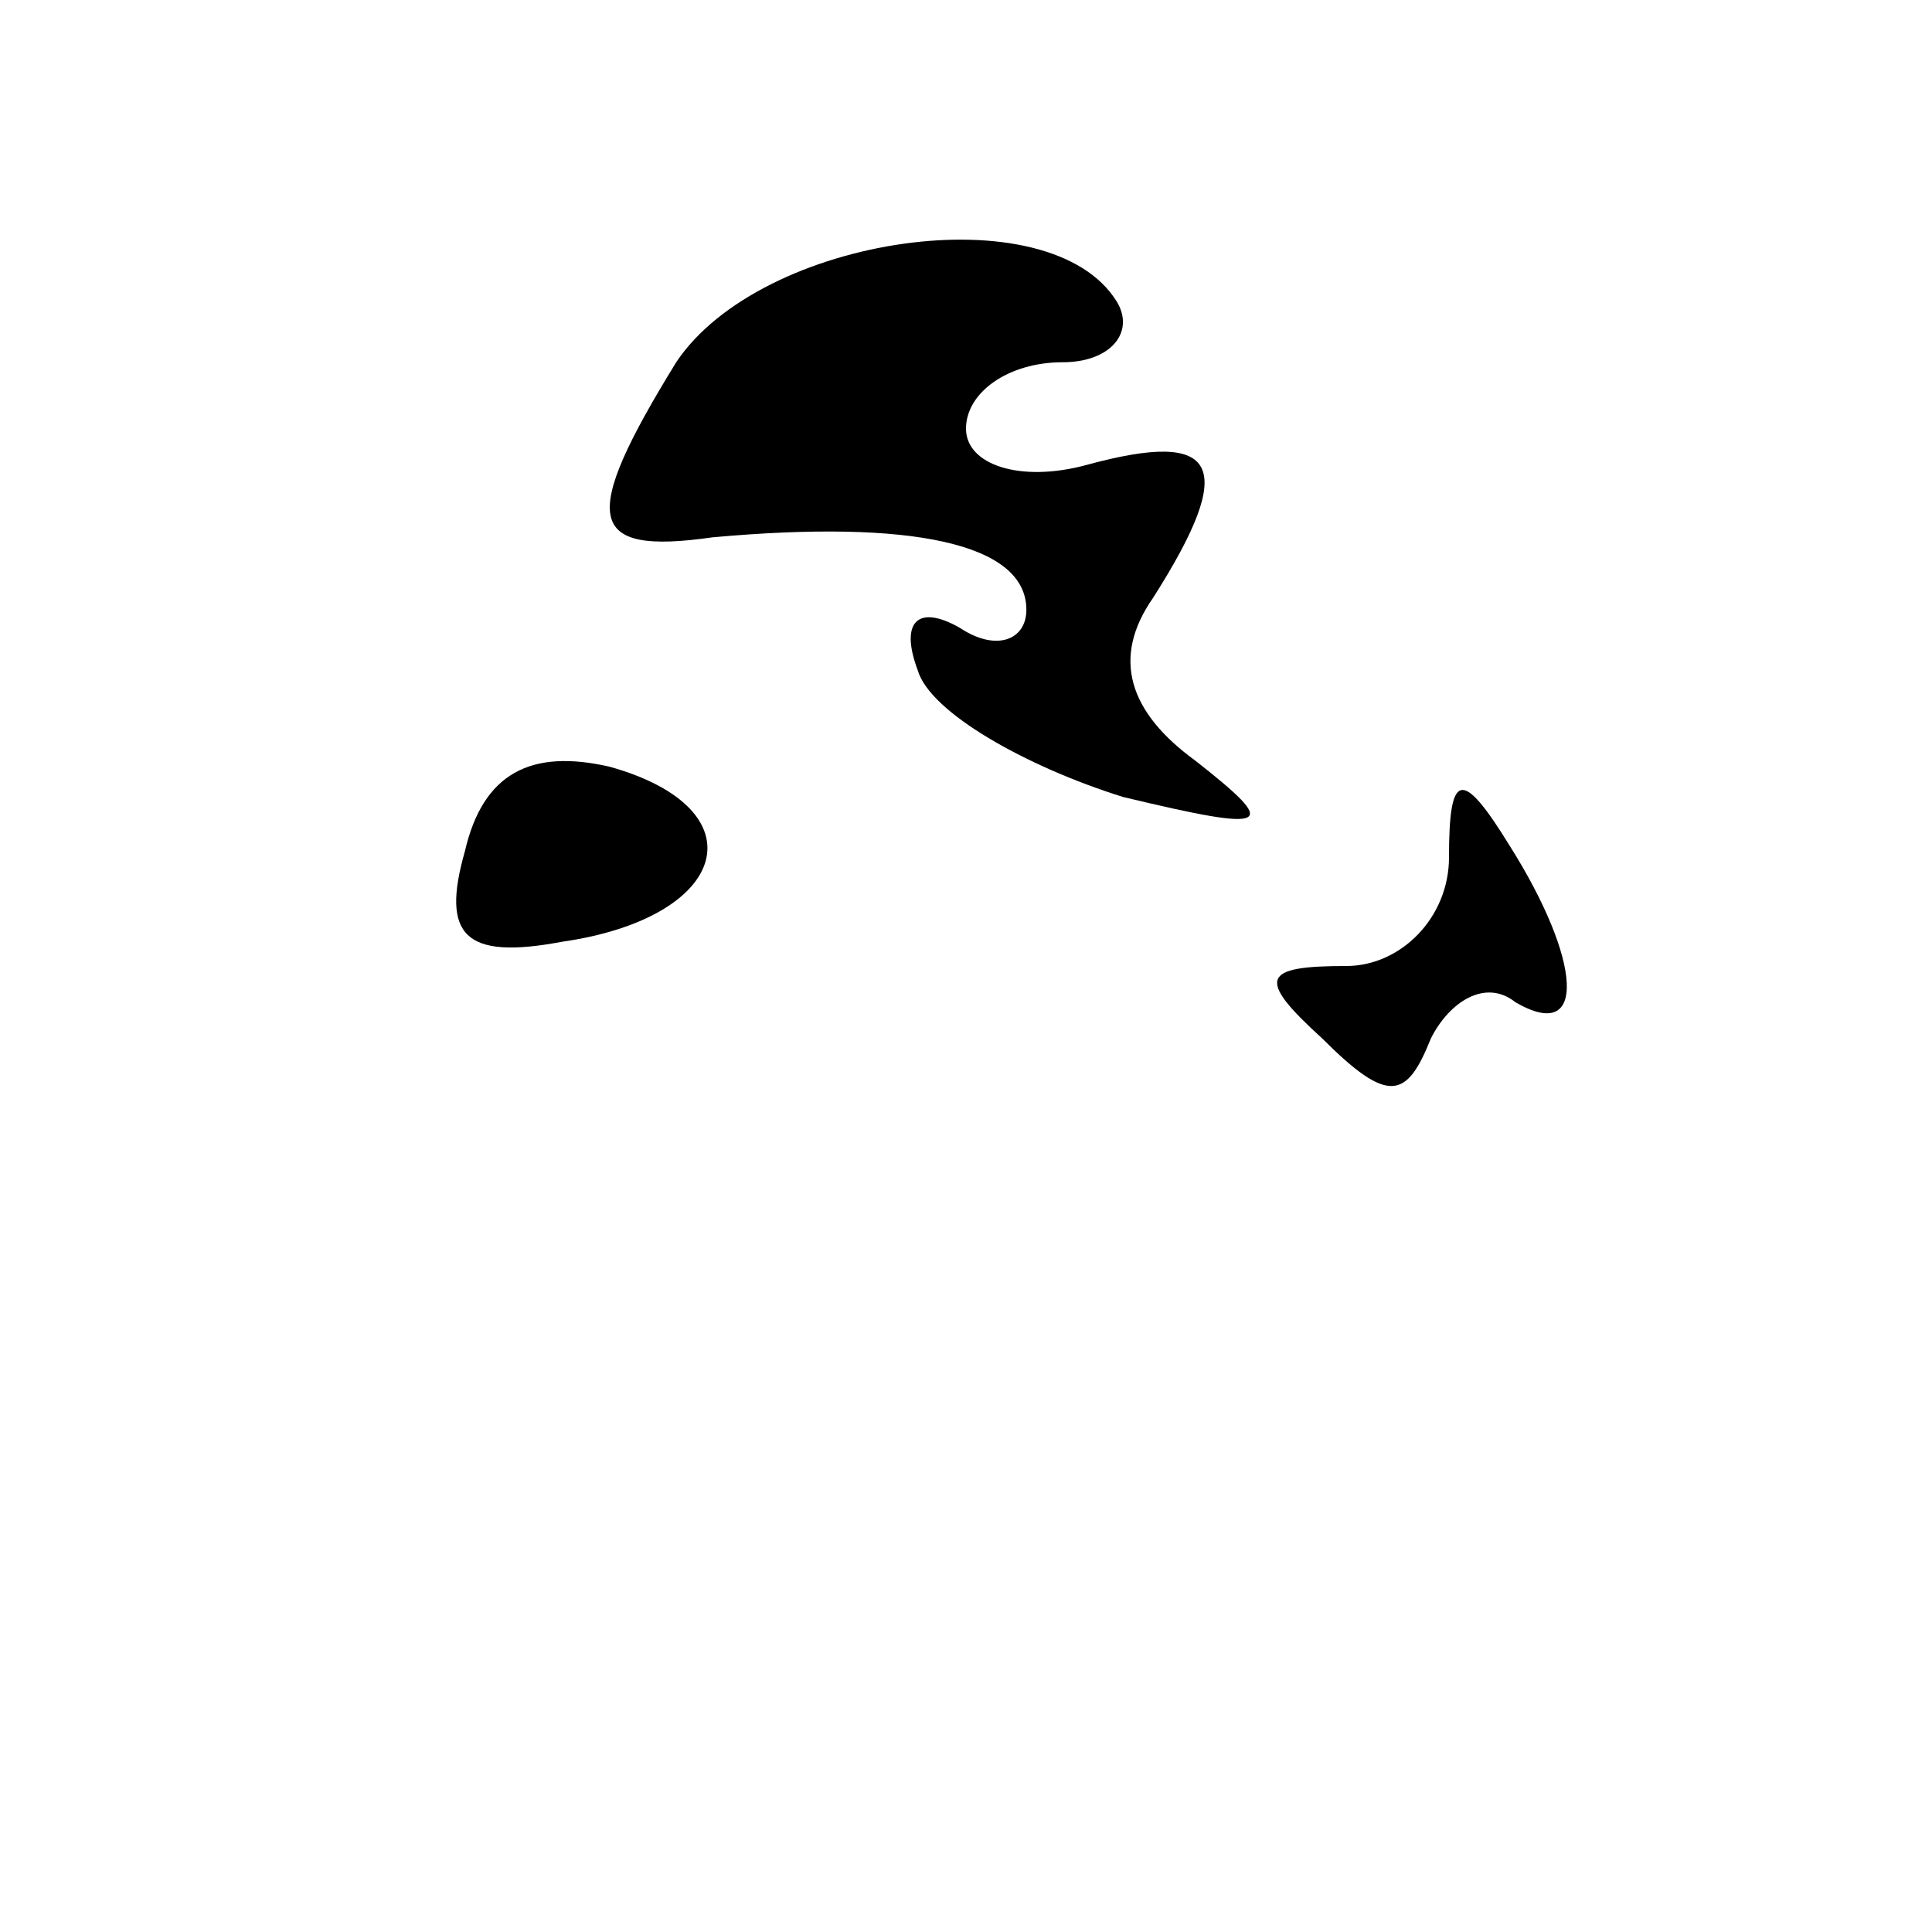 <?xml version="1.0" standalone="no"?>
<!DOCTYPE svg PUBLIC "-//W3C//DTD SVG 20010904//EN"
 "http://www.w3.org/TR/2001/REC-SVG-20010904/DTD/svg10.dtd">
<svg version="1.0" xmlns="http://www.w3.org/2000/svg"
 width="32pt" height="32pt" viewBox="0 0 32 32"
 preserveAspectRatio="xMidYMid meet">
<g transform="translate(0,32) scale(0.1,-0.1)"
fill="#000000" stroke="none">
<path fill="#000000" stroke="none" d="M112 260 c-16 -26 -15 -32 6 -29 33 3
52 -1 52 -12 0 -5 -5 -7 -11 -3 -7 4 -10 1 -7 -7 2 -7 18 -16 34 -21 25 -6 26
-5 12 6 -11 8 -14 17 -7 27 14 22 11 28 -11 22 -11 -3 -20 0 -20 6 0 6 7 11
16 11 8 0 12 5 9 10 -11 18 -59 11 -73 -10z"/>
<path fill="#000000" stroke="none" d="M77 179 c-4 -14 0 -18 16 -15 28 4 33
22 8 29 -13 3 -21 -1 -24 -14z"/>
<path fill="#000000" stroke="none" d="M240 178 c0 -10 -8 -18 -17 -18 -14 0
-15 -2 -4 -12 11 -11 14 -10 18 0 3 6 9 10 14 6 12 -7 11 7 -1 26 -8 13 -10
12 -10 -2z"/>
</g>
</svg>
